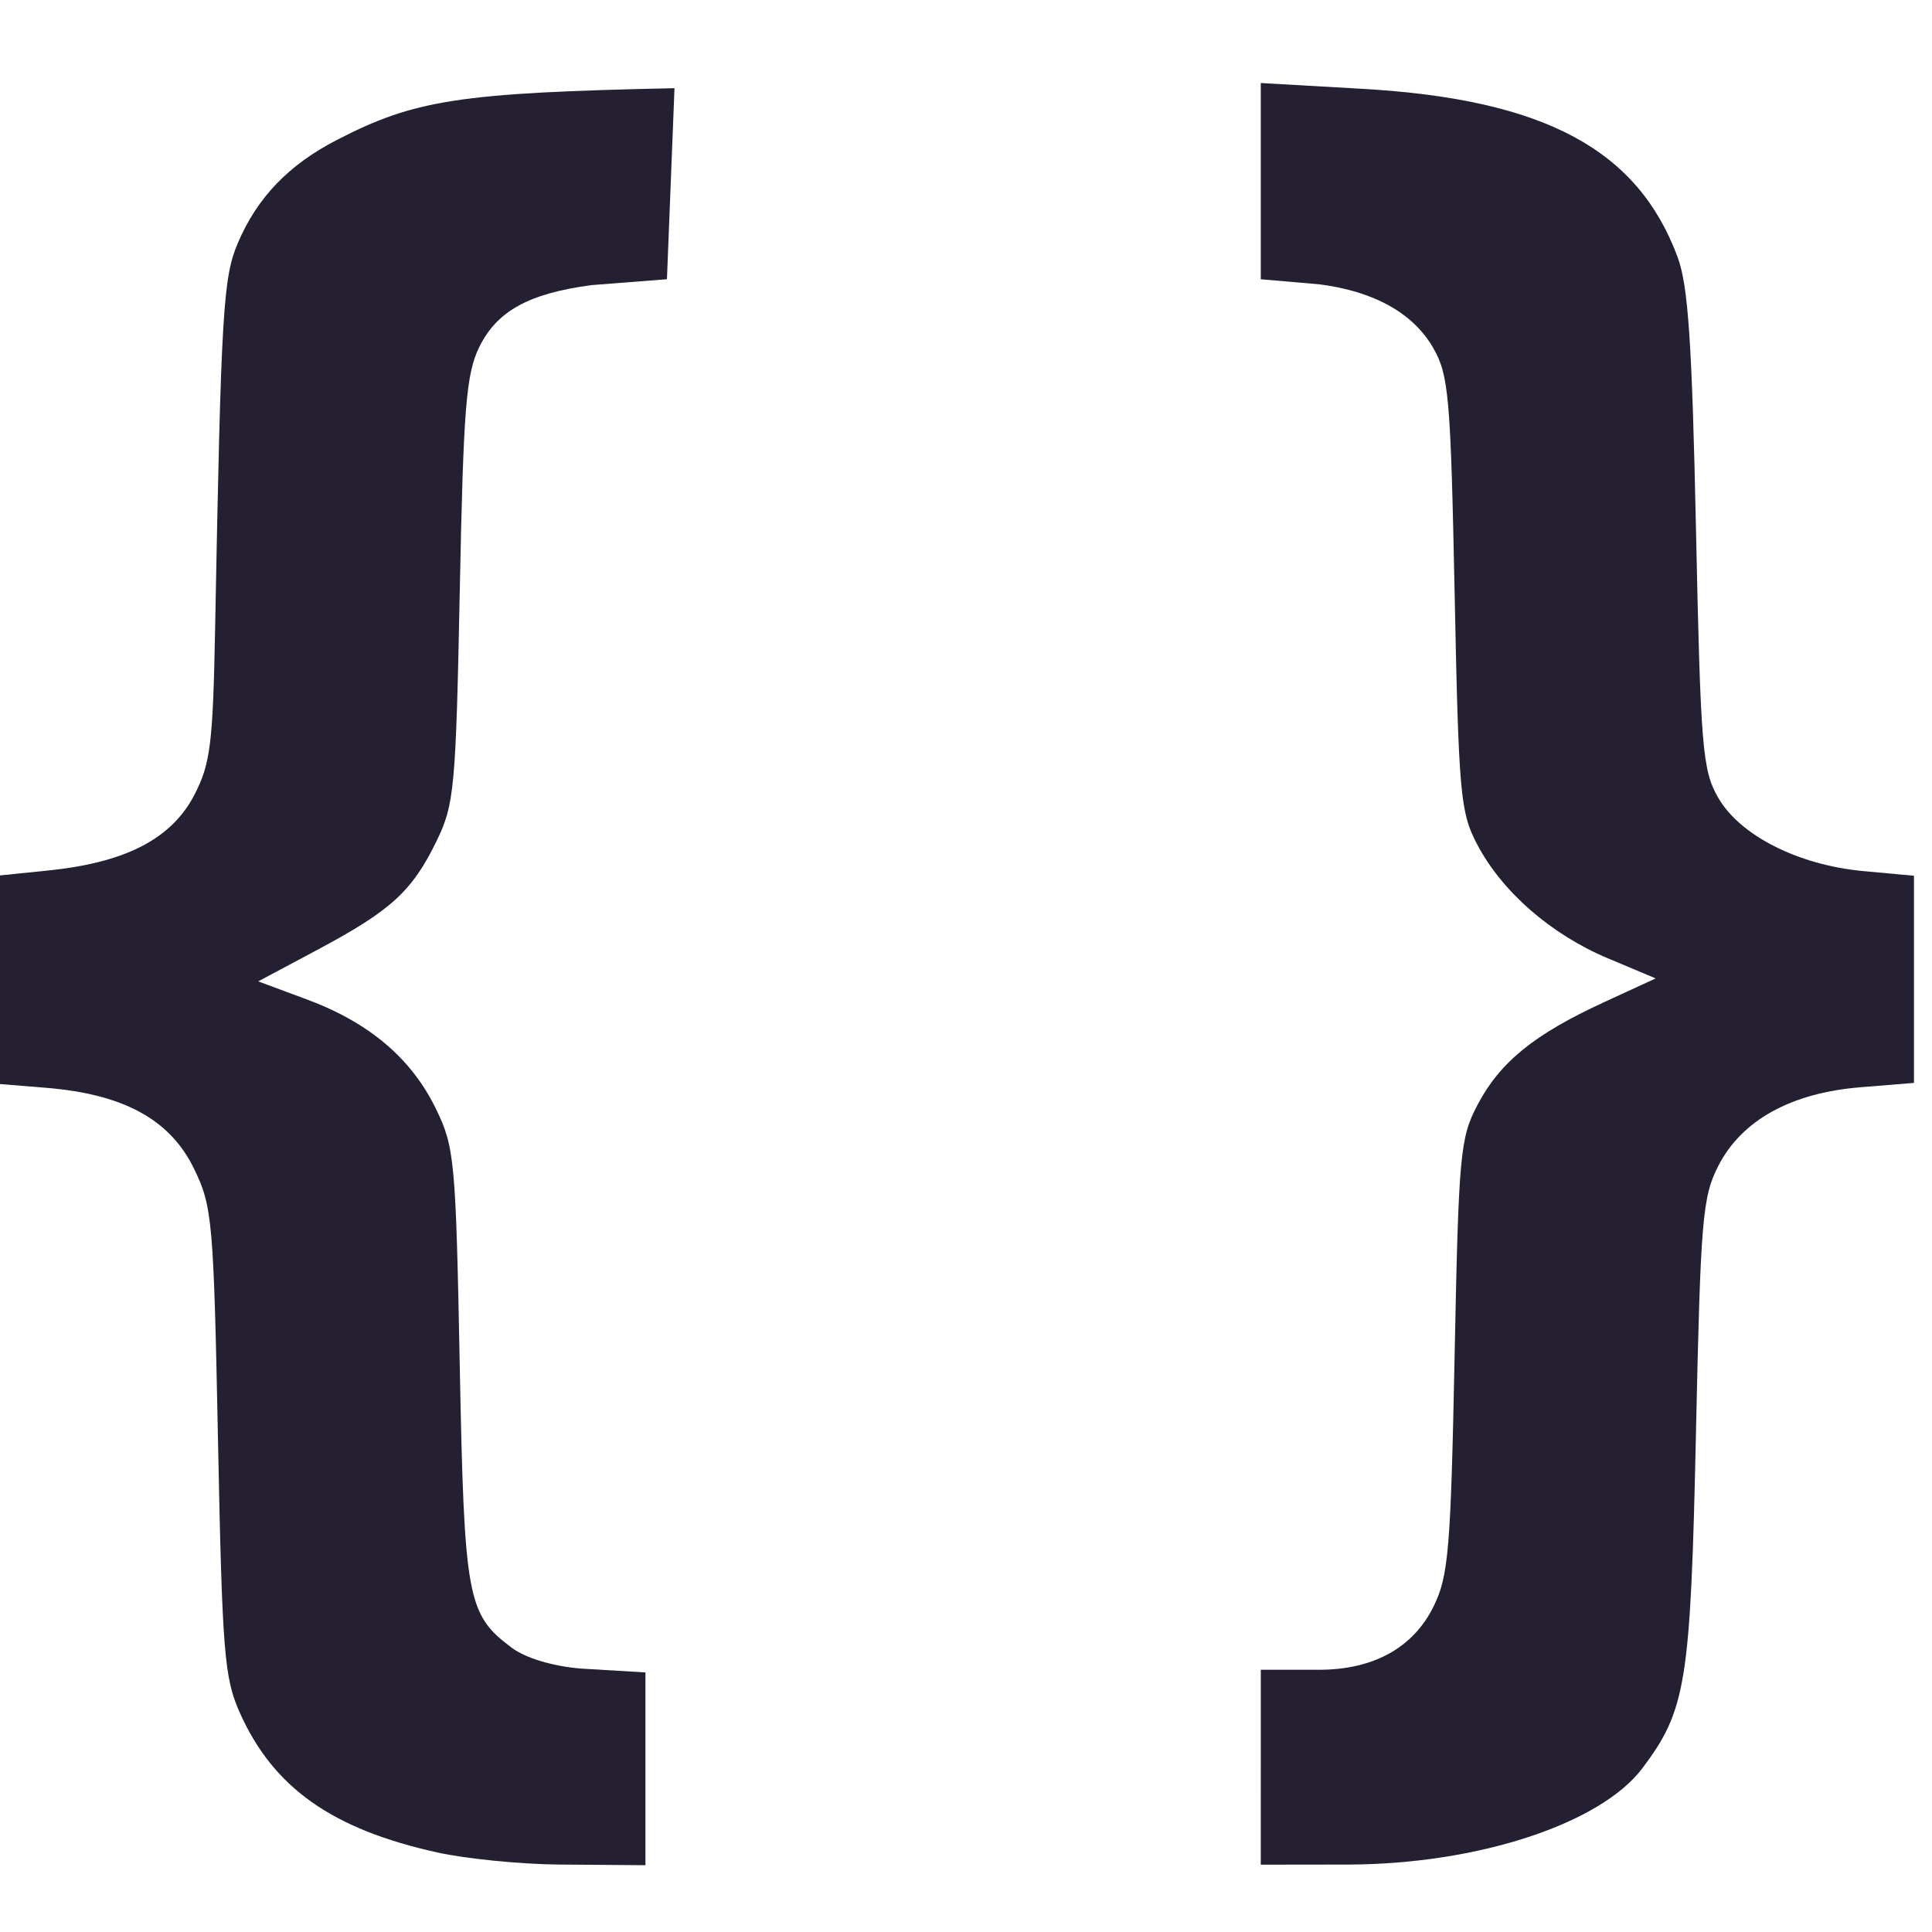 <svg xmlns="http://www.w3.org/2000/svg" width="16" height="16" version="1.1">
 <g style="enable-background:new;fill:#241f31" transform="matrix(0.08,0,0,0.08,-12.592,5.271)">
  <path d="m 287.917,117.054 v -10.086 l 6.02,-0.001 c 5.65,-0.002 9.776,-2.287 11.877,-6.577 1.537,-3.138 1.766,-5.869 2.166,-25.874 0.42,-21 0.565,-22.59 2.38,-26.042 2.321,-4.414 5.857,-7.285 13.059,-10.601 l 5.377,-2.476 -4.95,-2.081 c -5.892,-2.477 -10.961,-6.897 -13.536,-11.802 -1.739,-3.313 -1.906,-5.167 -2.326,-25.934 -0.413,-20.407 -0.606,-22.635 -2.209,-25.435 -2.069,-3.614 -6.141,-5.887 -11.839,-6.605 l -6.02,-0.518 v -20.316 l 10.518,0.602 c 19.046,1.089 28.528,6.394 32.624,17.396 1.105,2.968 1.5,8.822 1.912,28.3 0.475,22.471 0.667,24.819 2.262,27.628 2.25,3.961 8.305,7.034 15.09,7.658 l 5.212,0.48 v 21.443 l -5.546,0.452 c -7.173,0.584 -12.277,3.404 -14.699,8.121 -1.654,3.221 -1.844,5.482 -2.322,27.628 -0.559,25.902 -1.006,28.704 -5.541,34.736 -4.341,5.773 -17.095,9.952 -30.466,9.98 l -9.045,0.012 z" style="fill:#241f31"/>
  <path style="fill:#241f31" d="m 202.674,125.879 c -10.883,-2.4 -16.958,-6.689 -20.43,-14.423 -1.629,-3.63 -1.836,-6.189 -2.274,-28.113 -0.457,-22.906 -0.582,-24.327 -2.478,-28.233 -2.479,-5.107 -7.287,-7.735 -15.349,-8.391 l -5.564,-0.453 V 24.821 l 5.836,-0.598 c 8.014,-0.821 12.763,-3.287 15.12,-7.85 1.65,-3.195 1.909,-5.283 2.134,-17.23 0.62,-32.863 0.825,-36.313 2.367,-39.907 2.012,-4.689 5.24,-8.051 10.192,-10.614 8.104,-4.195 12.728,-4.906 34.995,-5.38 l -0.781,19.777 -7.832,0.611 c -6.496,0.874 -9.776,2.689 -11.601,6.419 -1.357,2.772 -1.637,6.276 -2.012,25.148 -0.408,20.505 -0.563,22.188 -2.389,25.948 -2.533,5.216 -4.712,7.213 -12.265,11.245 l -6.211,3.315 5.027,1.866 c 6.458,2.397 10.838,6.112 13.379,11.346 1.918,3.952 2.045,5.324 2.455,26.533 0.467,24.172 0.761,25.77 5.368,29.228 1.426,1.071 4.215,1.915 7.133,2.161 l 6.721,0.403 v 19.956 l -9.062,-0.07 c -3.923,-0.035 -9.538,-0.599 -12.478,-1.248 z"/>
 </g>
</svg>
